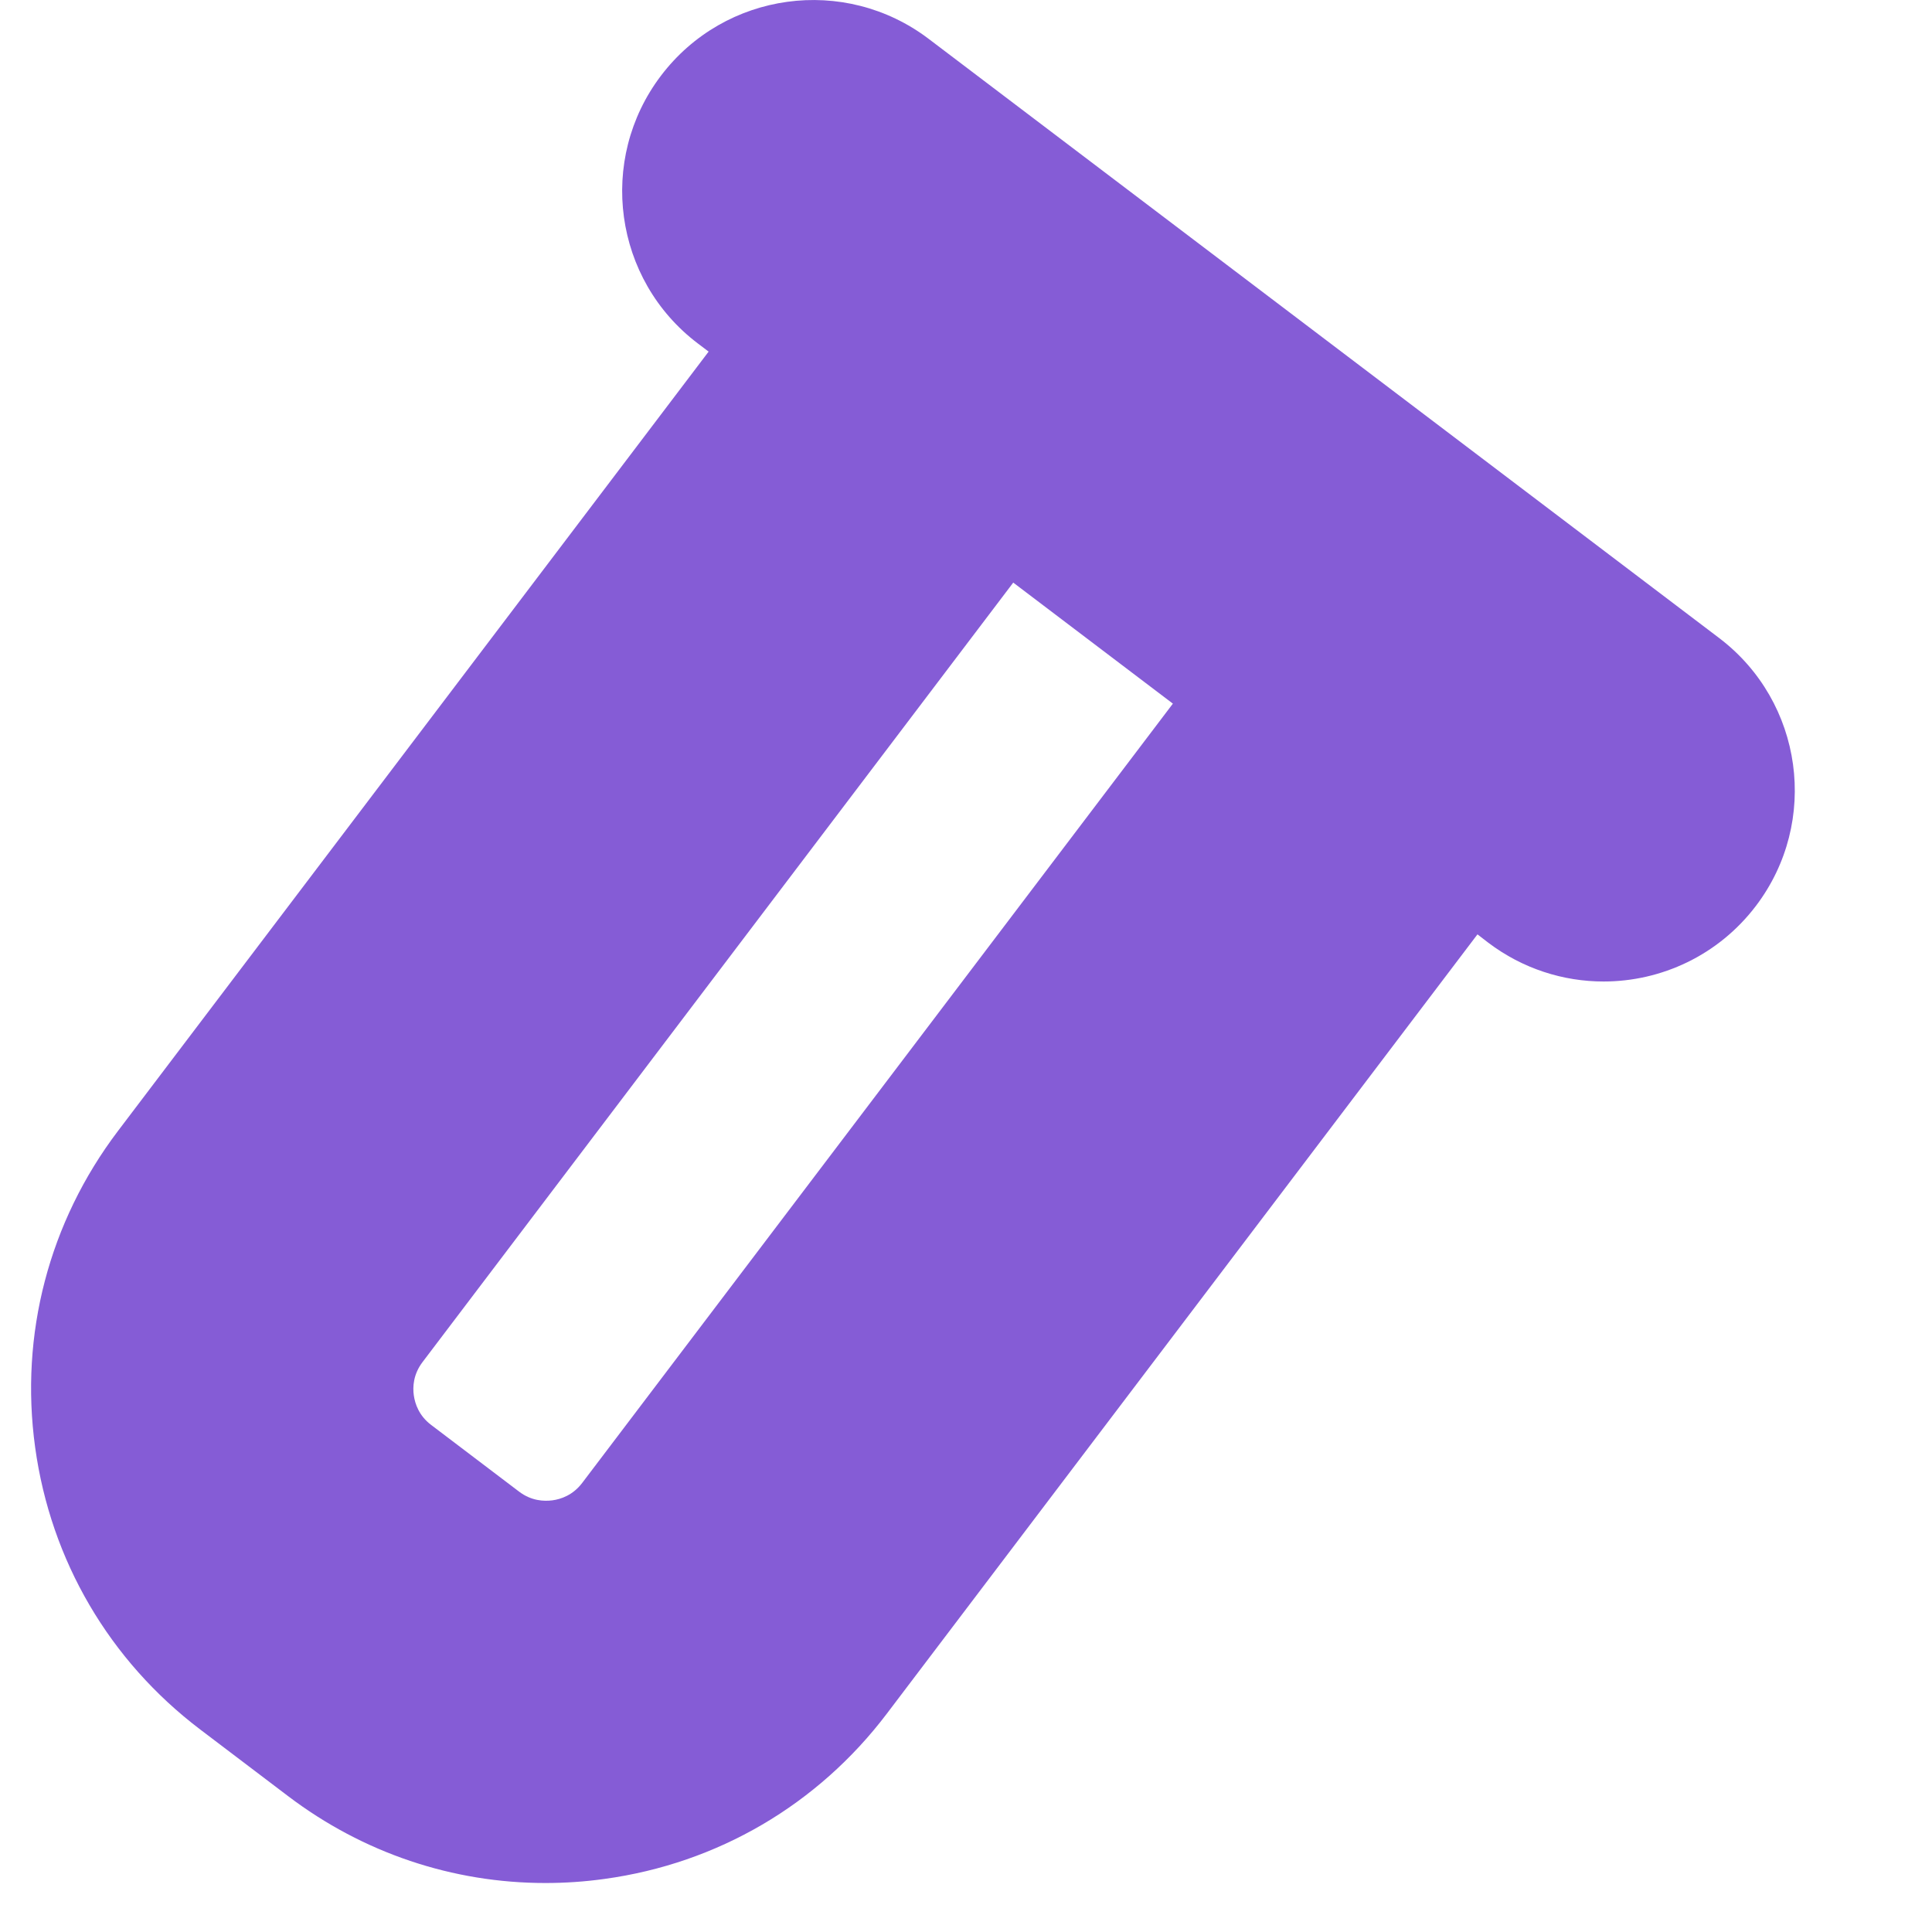 <?xml version="1.0" encoding="iso-8859-1"?>
<!-- Uploaded to: SVG Repo, www.svgrepo.com, Generator: SVG Repo Mixer Tools -->
<!DOCTYPE svg PUBLIC "-//W3C//DTD SVG 1.1//EN" "http://www.w3.org/Graphics/SVG/1.1/DTD/svg11.dtd">
<svg fill="#855CD6" version="1.1" id="Capa_1" xmlns="http://www.w3.org/2000/svg" xmlns:xlink="http://www.w3.org/1999/xlink"
	 width="800px" height="800px" viewBox="0 0 45.493 45.492"
	 xml:space="preserve">
<g>
	<g>
		<path d="M35.043,22.196c0.813,0.616,1.77,0.915,2.717,0.915c1.358,0,2.703-0.615,3.589-1.783c1.501-1.98,1.111-4.803-0.868-6.305
			L21.868,0.915c-1.981-1.503-4.803-1.113-6.304,0.867s-1.113,4.804,0.868,6.305l0.254,0.192L2.776,26.633
			c-1.623,2.144-2.315,4.788-1.948,7.45c0.367,2.663,1.749,5.021,3.889,6.643l2.068,1.568c1.767,1.34,3.877,2.045,6.057,2.045
			c0.462,0,0.927-0.031,1.392-0.096c2.663-0.365,5.023-1.747,6.647-3.89L34.79,22.001L35.043,22.196z M13.709,34.918
			c-0.22,0.29-0.502,0.383-0.701,0.41c-0.201,0.026-0.496,0.014-0.785-0.205l-2.07-1.57c-0.289-0.218-0.381-0.5-0.409-0.697
			s-0.014-0.494,0.205-0.783l13.91-18.355l3.759,2.85L13.709,34.918z"/>
	</g>
</g>
</svg>
